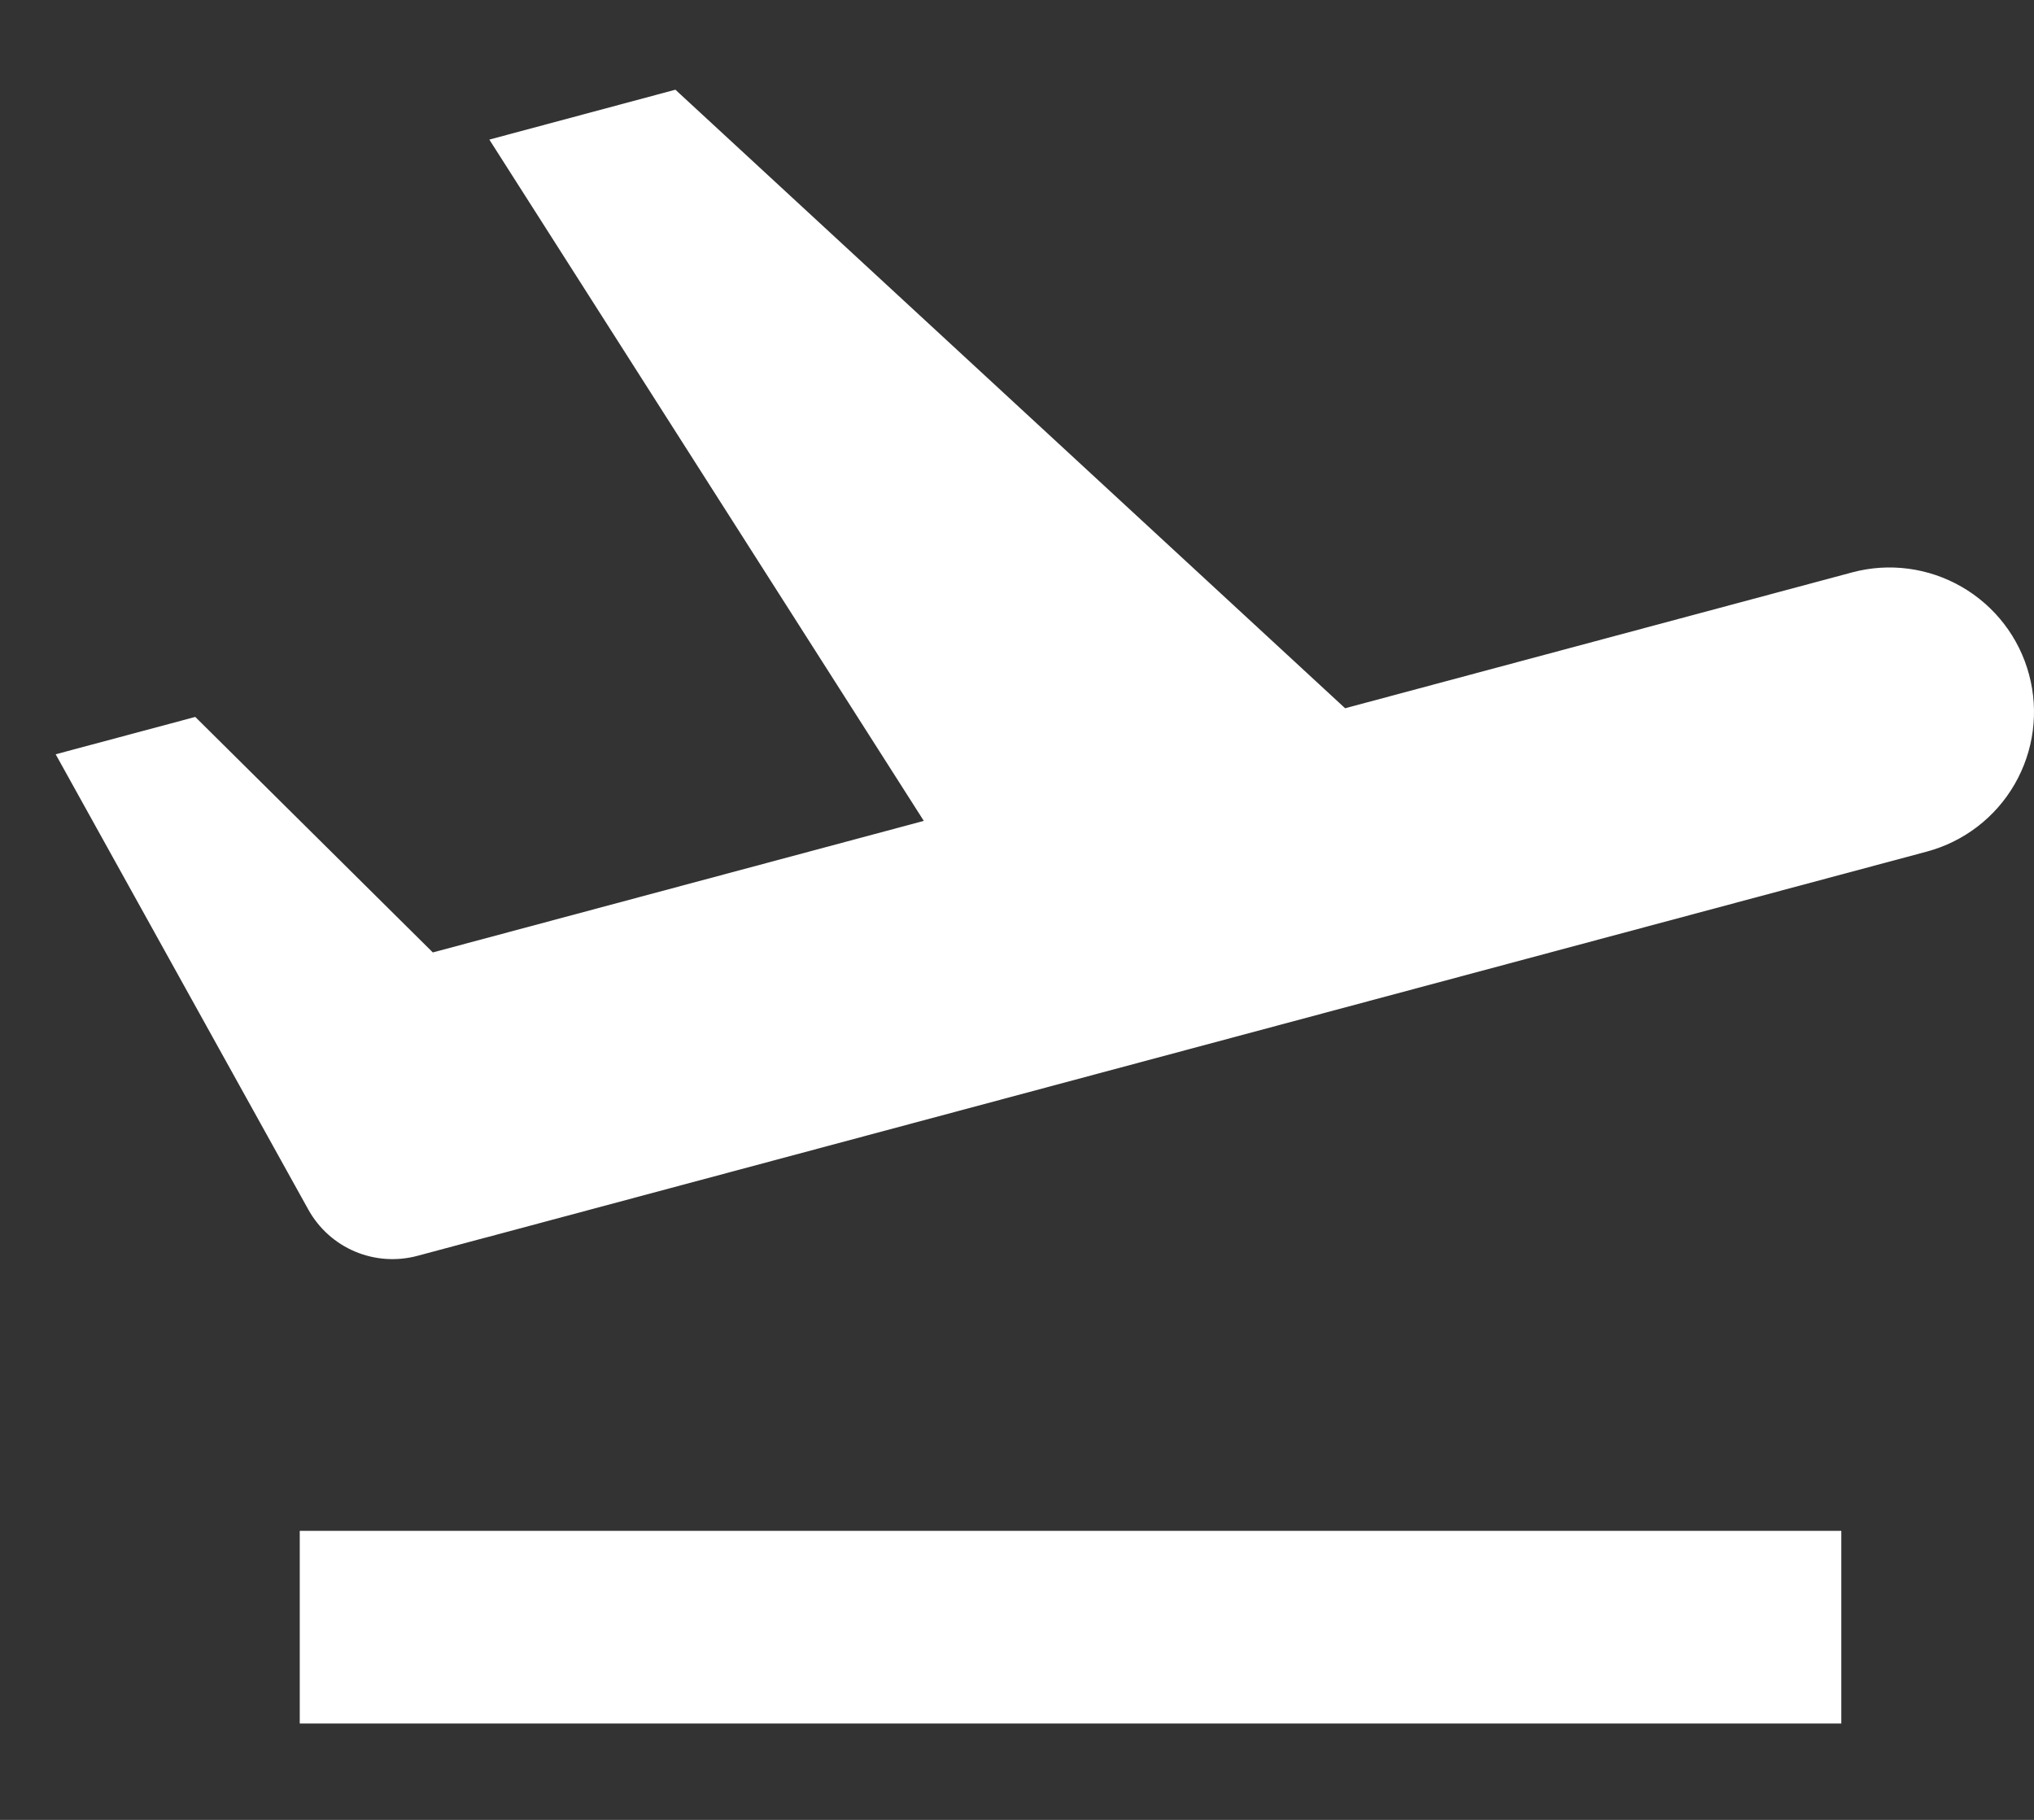 <svg width="19" height="17" viewBox="0 0 19 17" fill="none" xmlns="http://www.w3.org/2000/svg">
<rect x="0" y="0" width="19" height="17" fill="#333333" stroke="none"/>
<path d="M8.63 7.669L4.571 1.304L6.309 0.838L12.565 6.616L17.301 5.347C17.647 5.254 18.015 5.303 18.325 5.482C18.635 5.661 18.862 5.956 18.954 6.302C19.047 6.648 18.998 7.016 18.819 7.326C18.64 7.636 18.345 7.862 17.999 7.955L4.525 11.564L3.826 8.956L4.043 8.897L6.263 11.098L3.9 11.731C3.706 11.783 3.501 11.769 3.316 11.691C3.131 11.613 2.978 11.475 2.88 11.299L0.52 7.046L1.824 6.697L4.043 8.897L8.63 7.668V7.669ZM2.8 14.3H17.2V16.1H2.8V14.3Z" fill="white"/>
</svg>
